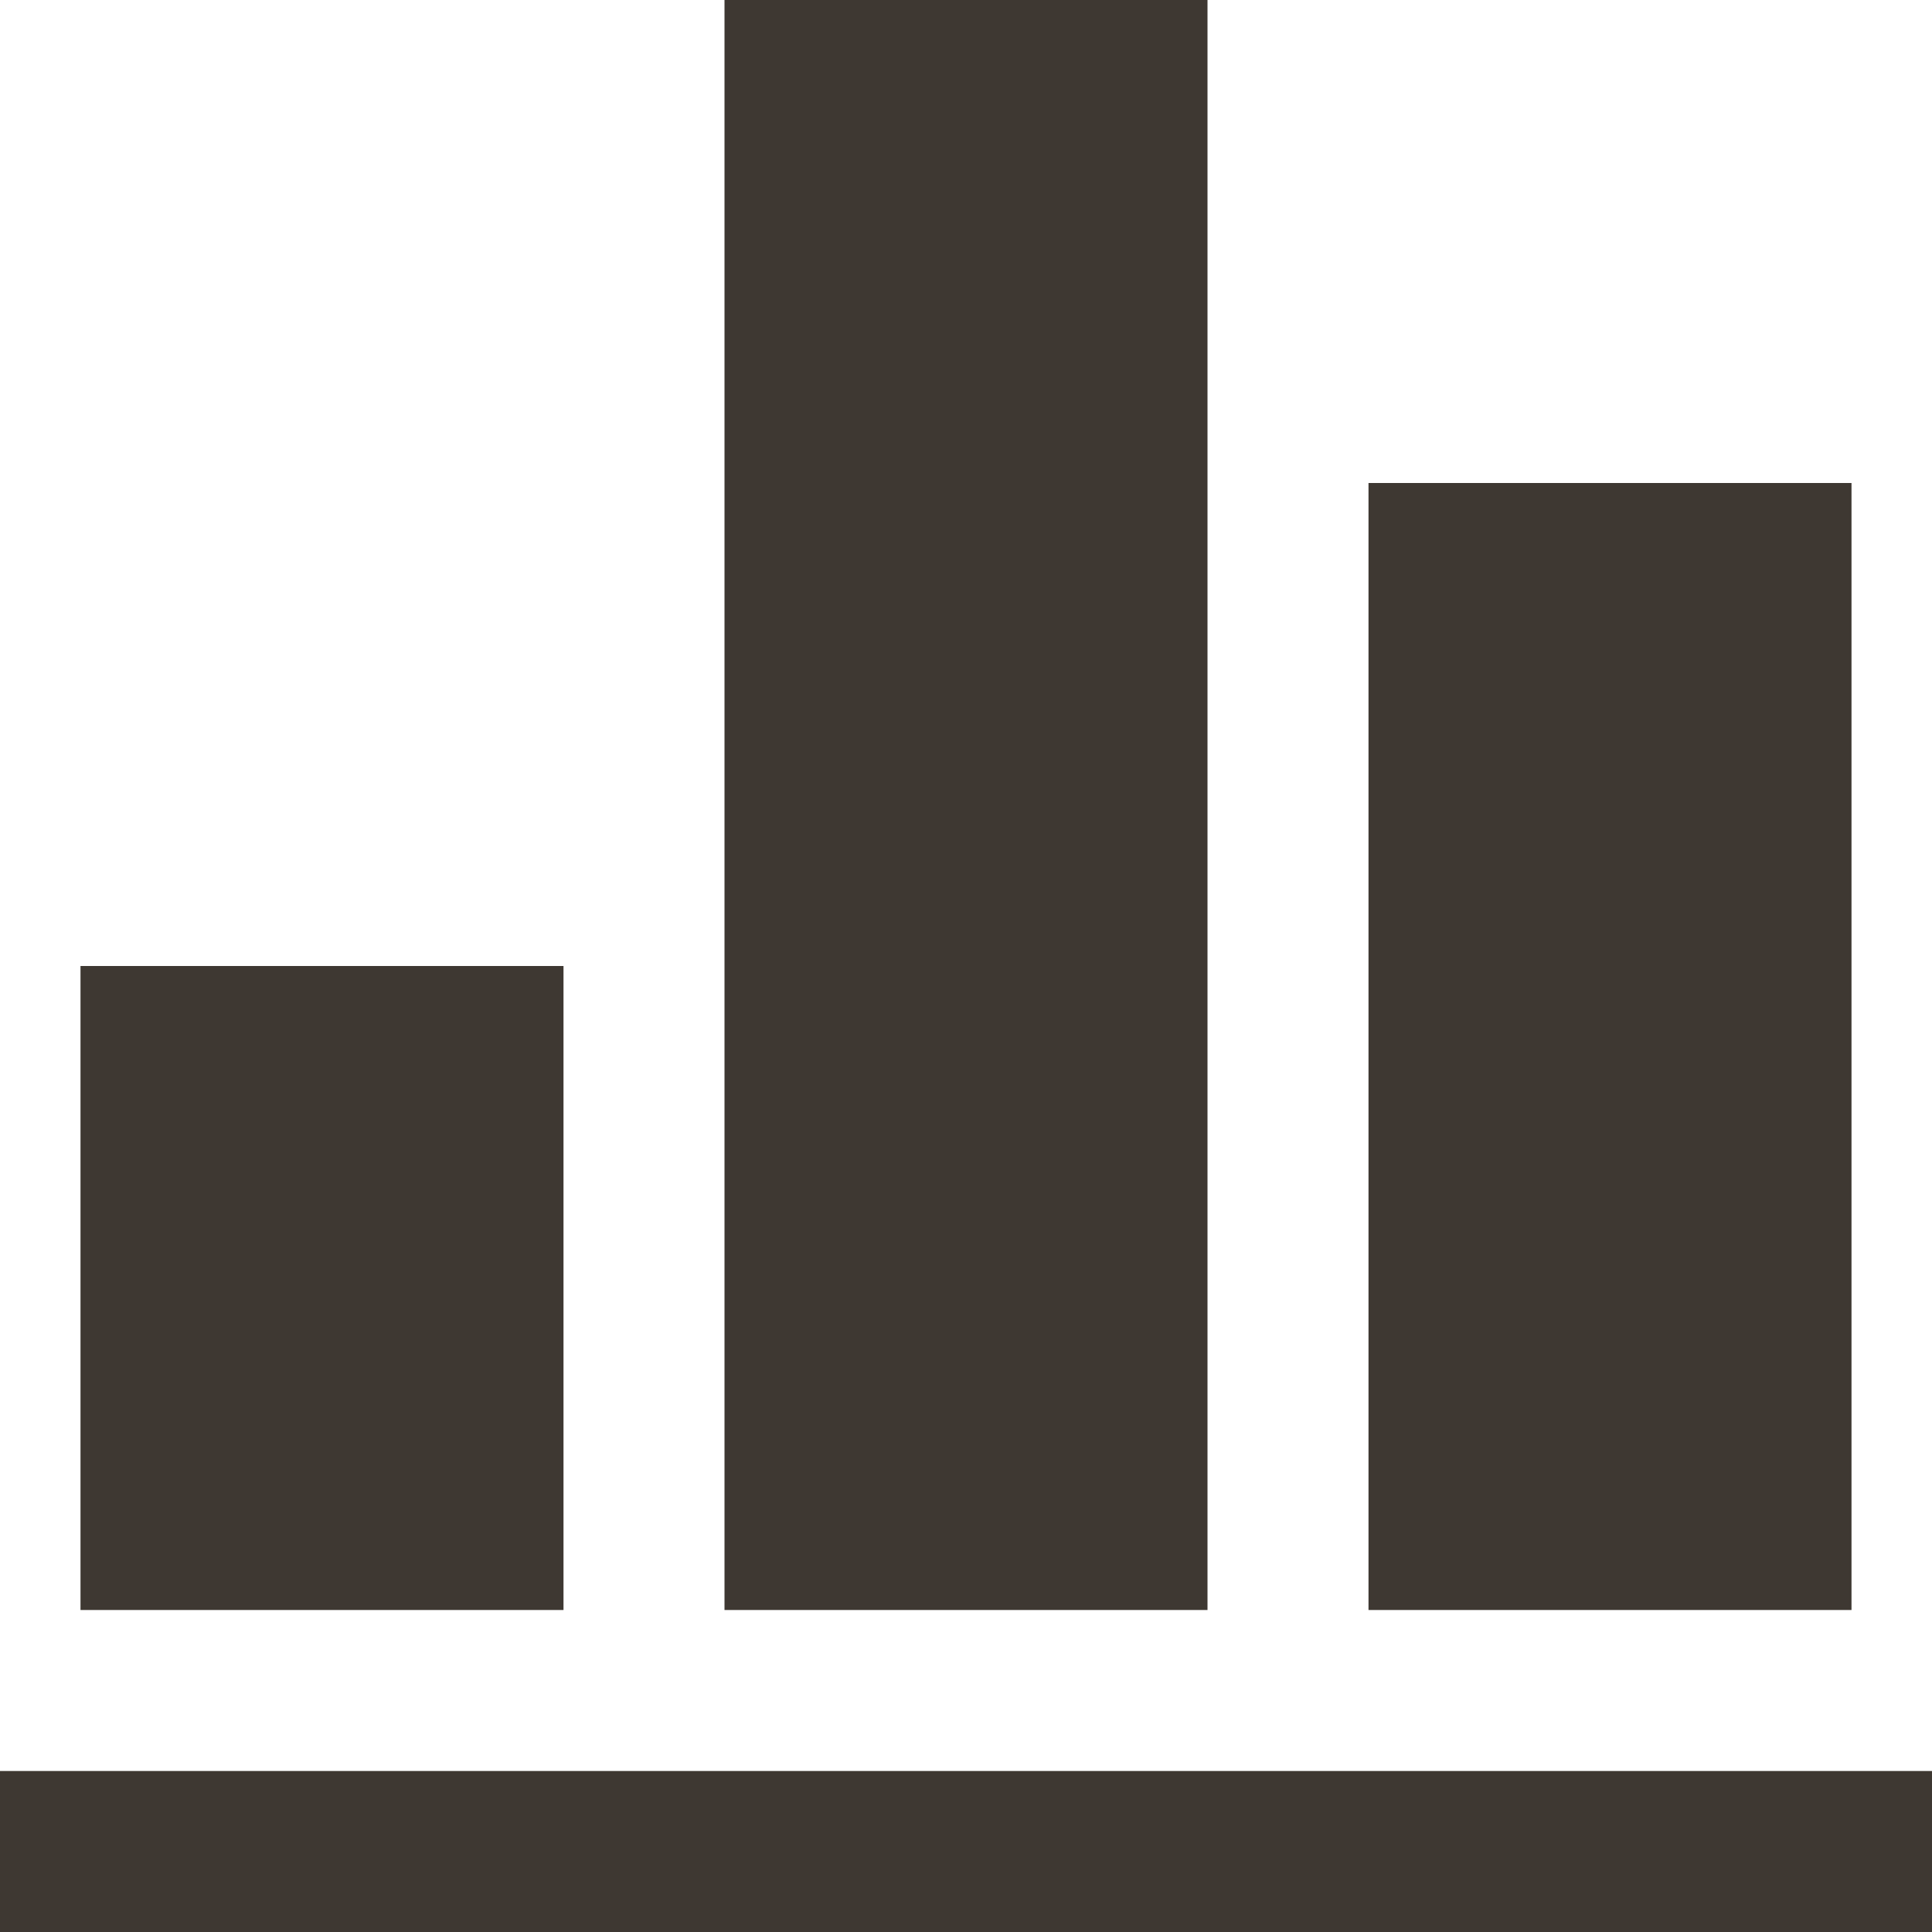 <svg width="24" height="24" viewBox="0 0 24 24" fill="none" xmlns="http://www.w3.org/2000/svg">
<g id="Data">
<rect id="Rectangle 13" y="22" width="24" height="2" fill="#3E3832"/>
<path id="Rectangle 14" d="M2 13H6V19H2V13Z" fill="#3E3832" stroke="#3E3832" stroke-width="2"/>
<path id="Rectangle 15" d="M10 1L14 1V19H10V1Z" fill="#3E3832" stroke="#3E3832" stroke-width="2"/>
<path id="Rectangle 16" d="M18 7L22 7V19H18V7Z" fill="#3E3832" stroke="#3E3832" stroke-width="2"/>
</g>
</svg>
